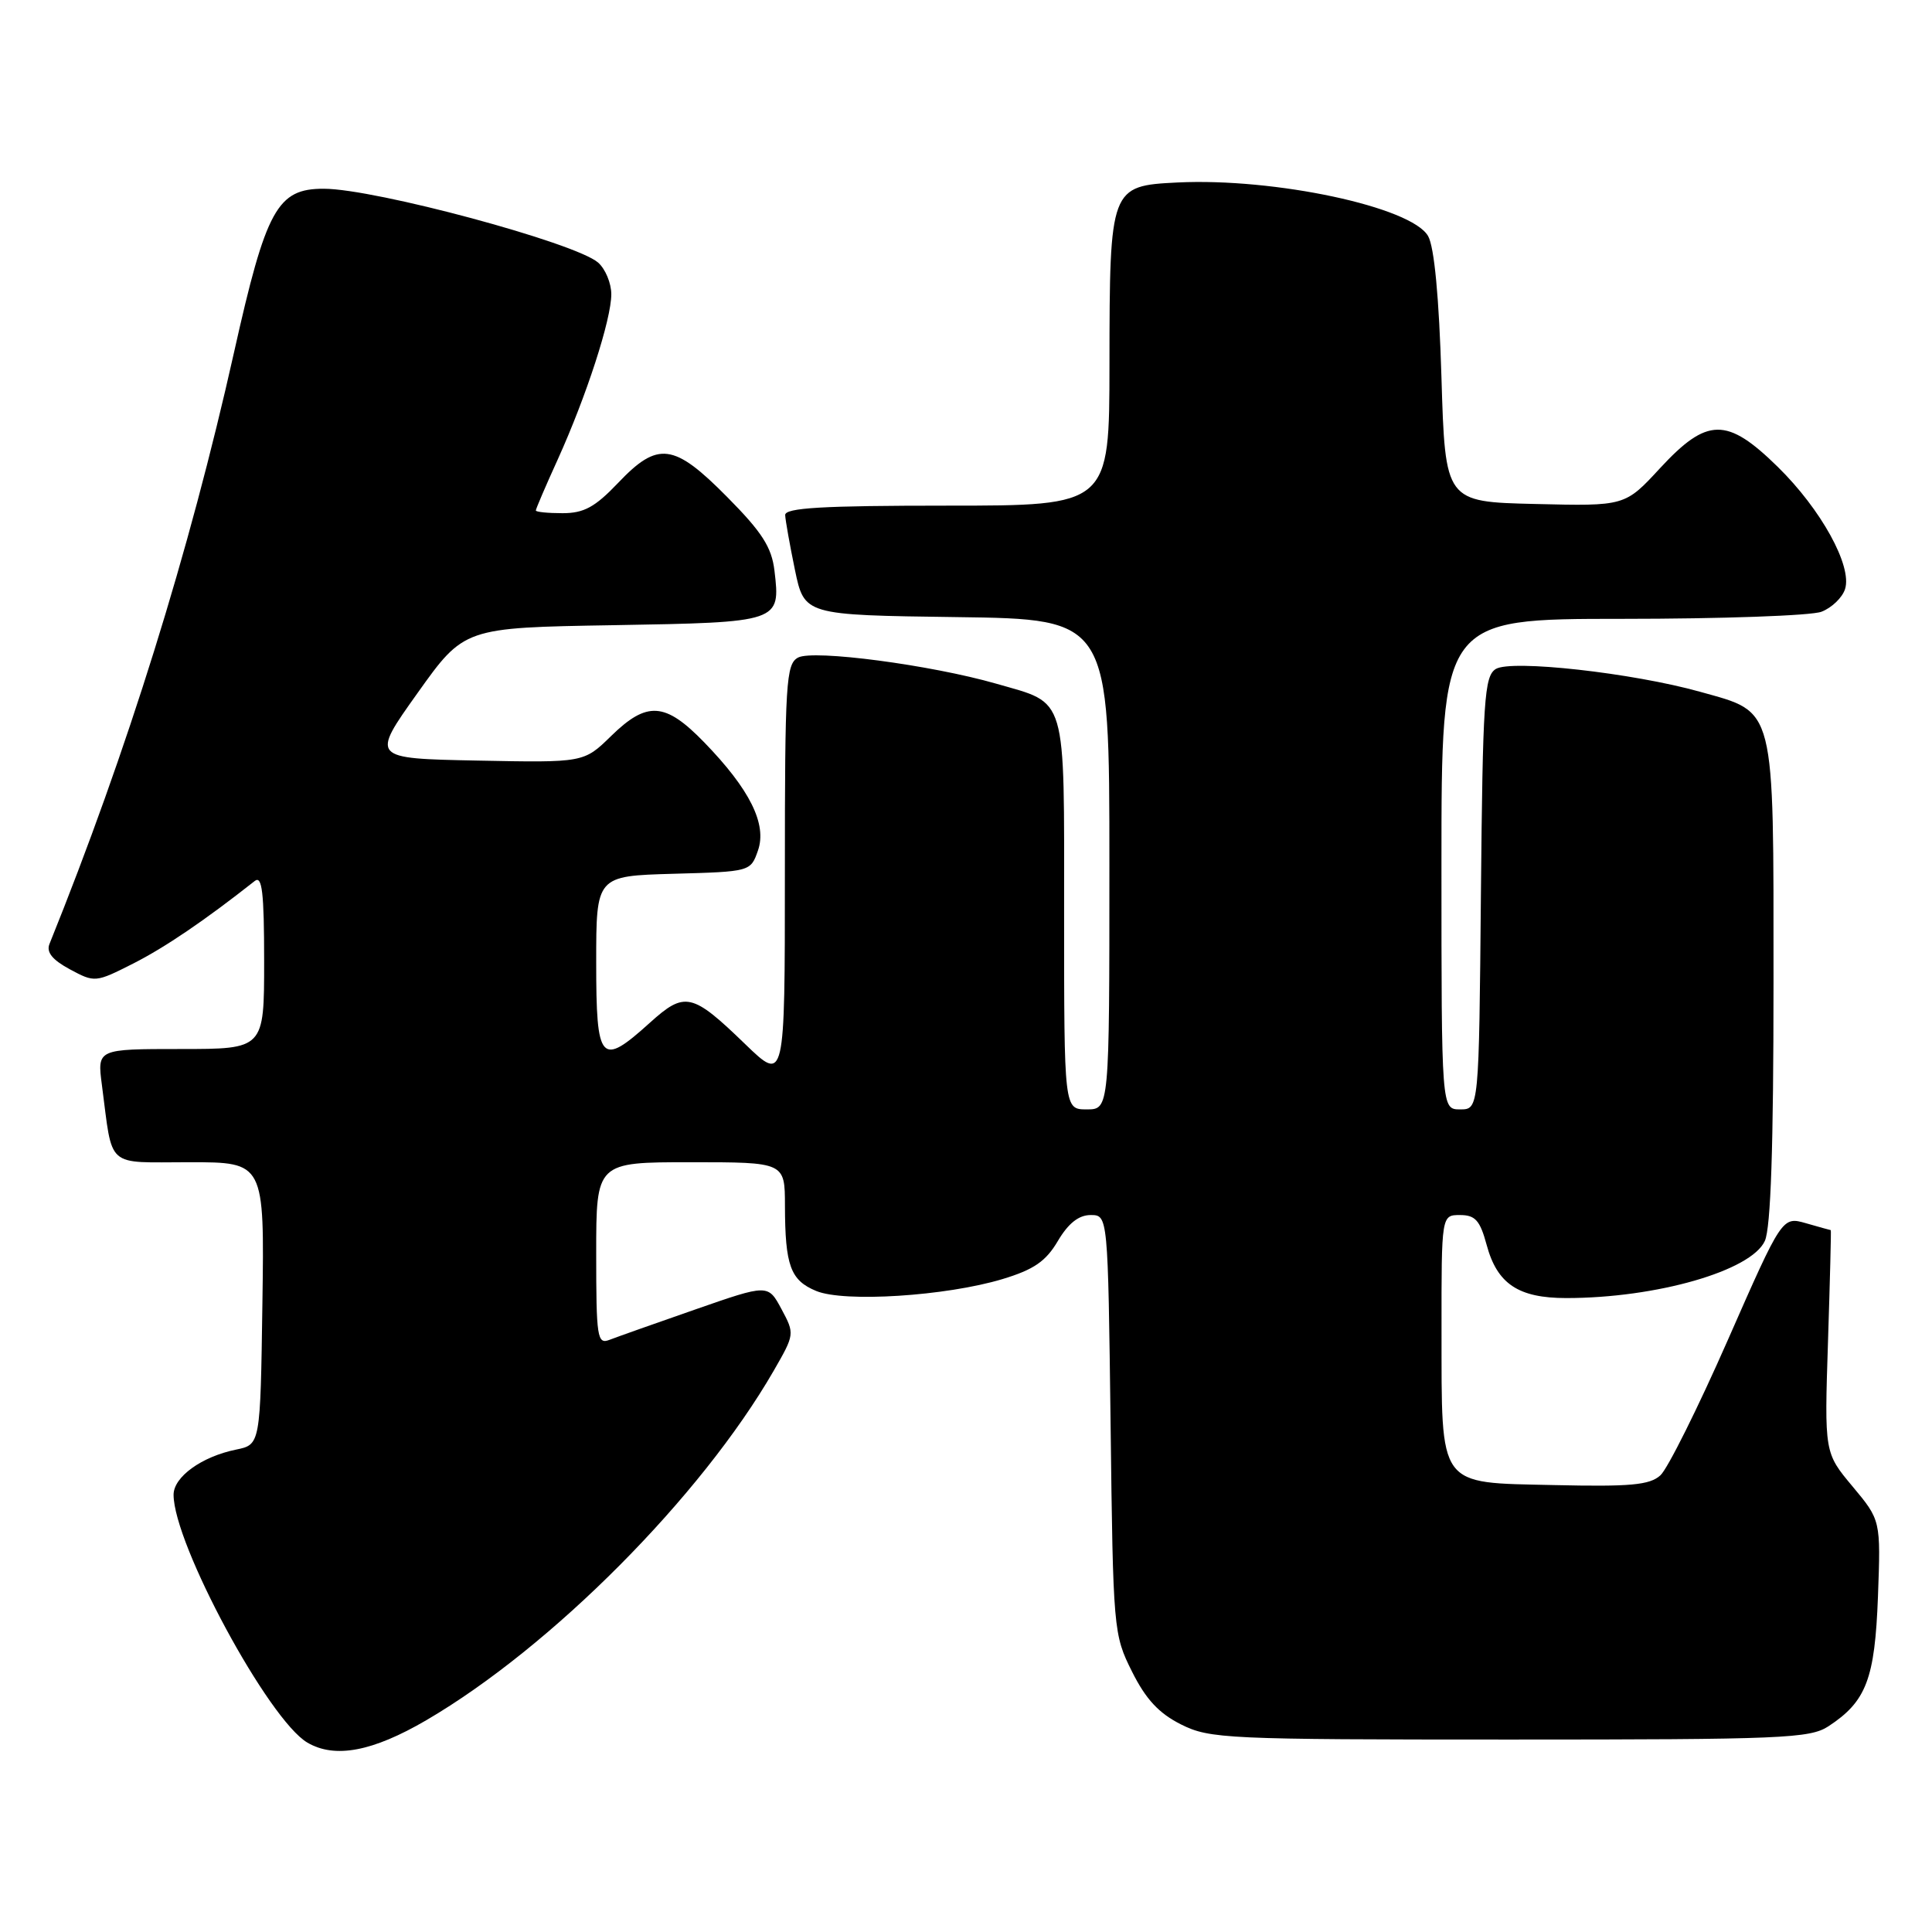<?xml version="1.0" encoding="UTF-8" standalone="no"?>
<!DOCTYPE svg PUBLIC "-//W3C//DTD SVG 1.1//EN" "http://www.w3.org/Graphics/SVG/1.1/DTD/svg11.dtd" >
<svg xmlns="http://www.w3.org/2000/svg" xmlns:xlink="http://www.w3.org/1999/xlink" version="1.1" viewBox="0 0 256 256">
 <g >
 <path fill="currentColor"
d=" M 56.50 227.93 C 73.09 218.23 92.91 198.29 102.52 181.63 C 105.30 176.80 105.31 176.74 103.55 173.46 C 101.77 170.15 101.77 170.15 92.13 173.51 C 86.83 175.35 81.71 177.17 80.75 177.54 C 79.14 178.16 79.00 177.23 79.00 166.11 C 79.00 154.00 79.00 154.00 91.50 154.00 C 104.00 154.00 104.00 154.00 104.01 159.75 C 104.03 167.72 104.74 169.65 108.15 171.06 C 111.87 172.60 125.34 171.74 132.82 169.49 C 136.99 168.23 138.58 167.14 140.17 164.44 C 141.55 162.10 142.94 161.00 144.51 161.00 C 146.81 161.00 146.81 161.00 147.16 188.75 C 147.49 216.02 147.54 216.59 150.00 221.50 C 151.83 225.17 153.57 227.03 156.50 228.50 C 160.30 230.40 162.50 230.50 200.04 230.50 C 236.14 230.50 239.82 230.35 242.28 228.74 C 247.30 225.45 248.43 222.47 248.84 211.54 C 249.21 201.44 249.21 201.44 245.48 196.97 C 241.74 192.50 241.74 192.50 242.22 177.75 C 242.48 169.64 242.65 163.00 242.59 163.00 C 242.53 163.00 241.06 162.59 239.32 162.09 C 236.15 161.18 236.15 161.18 228.95 177.55 C 224.99 186.55 220.97 194.62 220.01 195.49 C 218.59 196.78 216.03 197.01 205.91 196.78 C 190.38 196.43 191.04 197.33 191.01 176.25 C 191.00 161.00 191.00 161.00 193.46 161.00 C 195.48 161.00 196.11 161.71 196.99 164.96 C 198.38 170.12 201.19 172.00 207.54 172.00 C 219.49 172.00 232.05 168.39 233.85 164.43 C 234.64 162.70 235.00 151.92 235.00 130.09 C 235.00 93.16 235.33 94.48 225.29 91.67 C 216.33 89.16 200.23 87.37 198.19 88.65 C 196.68 89.61 196.47 92.71 196.23 118.36 C 195.97 147.00 195.97 147.00 193.48 147.00 C 191.00 147.00 191.00 147.00 191.00 114.50 C 191.00 82.00 191.00 82.00 214.93 82.00 C 228.10 82.00 239.99 81.58 241.35 81.06 C 242.71 80.54 244.12 79.19 244.48 78.05 C 245.45 75.01 241.30 67.48 235.55 61.85 C 228.82 55.25 226.21 55.29 219.97 62.03 C 215.32 67.07 215.32 67.07 203.41 66.78 C 191.50 66.50 191.50 66.50 191.00 50.00 C 190.68 39.38 190.05 32.71 189.23 31.28 C 187.03 27.42 168.92 23.55 156.03 24.18 C 147.11 24.62 147.03 24.81 147.01 48.25 C 147.00 67.00 147.00 67.00 125.50 67.00 C 108.94 67.00 104.01 67.29 104.04 68.25 C 104.07 68.94 104.65 72.20 105.33 75.50 C 106.58 81.50 106.58 81.50 126.79 81.77 C 147.00 82.04 147.00 82.04 147.00 114.52 C 147.00 147.00 147.00 147.00 144.00 147.00 C 141.00 147.00 141.00 147.00 141.00 121.15 C 141.00 91.67 141.49 93.33 132.00 90.59 C 123.36 88.11 107.78 86.05 105.75 87.13 C 104.15 87.99 104.00 90.39 104.00 115.75 C 104.00 143.43 104.00 143.43 98.75 138.36 C 91.70 131.54 90.75 131.33 86.11 135.52 C 79.58 141.42 79.00 140.76 79.00 127.53 C 79.00 116.07 79.00 116.07 89.23 115.78 C 99.42 115.50 99.46 115.49 100.43 112.71 C 101.66 109.21 99.36 104.59 93.29 98.34 C 88.13 93.03 85.74 92.87 80.97 97.53 C 77.36 101.06 77.36 101.06 63.25 100.78 C 49.15 100.50 49.15 100.50 55.32 91.84 C 61.50 83.17 61.50 83.17 81.29 82.84 C 103.39 82.46 103.43 82.45 102.62 75.61 C 102.25 72.51 100.97 70.51 96.36 65.86 C 89.28 58.70 87.18 58.43 81.89 64.00 C 78.84 67.20 77.37 68.00 74.54 68.00 C 72.59 68.00 71.00 67.84 71.00 67.64 C 71.00 67.44 72.30 64.40 73.90 60.89 C 77.71 52.47 81.00 42.33 81.00 38.99 C 81.00 37.52 80.21 35.63 79.25 34.79 C 76.22 32.16 49.71 25.02 42.92 25.01 C 36.74 24.99 35.26 27.68 31.01 46.69 C 25.07 73.22 16.88 99.49 6.56 125.07 C 6.11 126.17 6.93 127.18 9.26 128.44 C 12.55 130.21 12.66 130.20 17.64 127.68 C 21.86 125.54 27.12 121.97 33.75 116.74 C 34.73 115.96 35.00 118.22 35.00 127.38 C 35.00 139.00 35.00 139.00 23.94 139.00 C 12.88 139.00 12.88 139.00 13.50 143.75 C 14.98 154.99 13.87 154.00 25.10 154.00 C 35.04 154.00 35.04 154.00 34.77 172.71 C 34.50 191.42 34.50 191.42 31.28 192.08 C 26.72 193.01 23.00 195.70 23.00 198.06 C 23.00 204.57 35.60 227.92 40.74 230.91 C 44.38 233.04 49.38 232.09 56.50 227.93 Z "/>
</g>
</svg>
